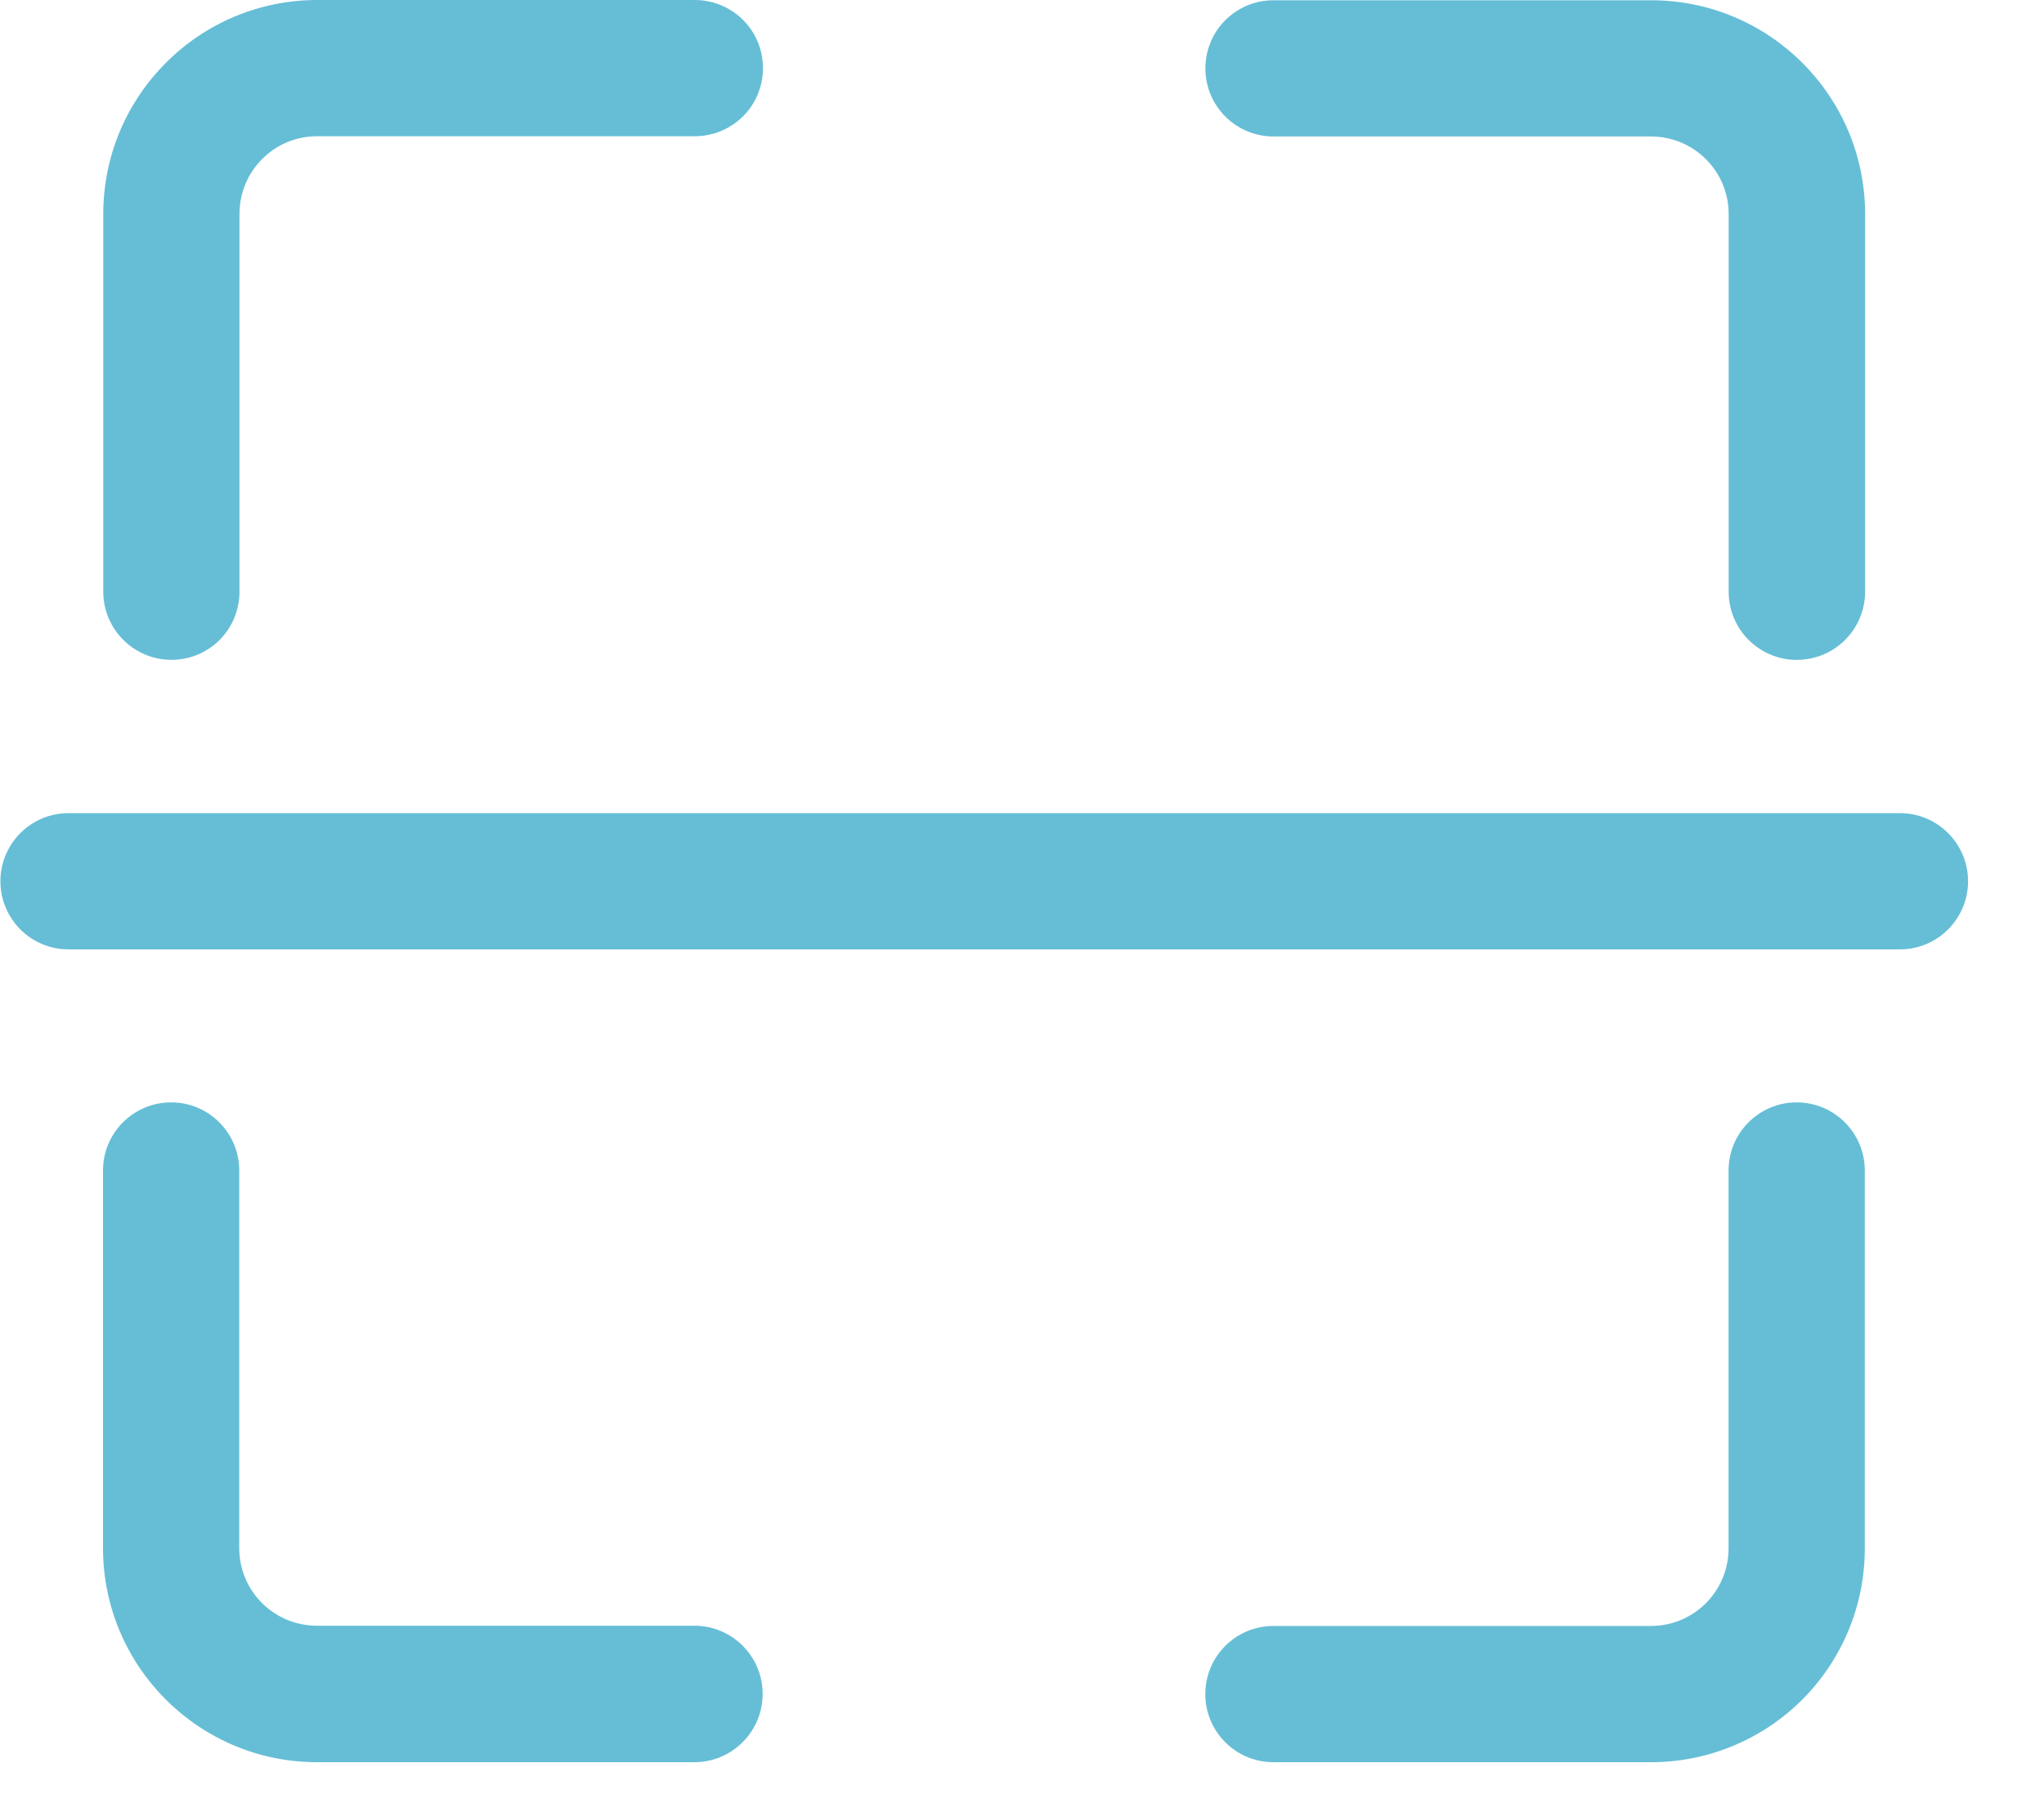 <svg width="25" height="22" viewBox="0 0 25 22" fill="none" xmlns="http://www.w3.org/2000/svg">
<path fill-rule="evenodd" clip-rule="evenodd" d="M1.263 7.236C1.264 7.696 1.636 8.068 2.096 8.069C2.318 8.07 2.53 7.982 2.687 7.825C2.843 7.668 2.93 7.455 2.929 7.233V2.612C2.931 2.09 3.353 1.668 3.875 1.666H8.499C8.797 1.666 9.072 1.507 9.221 1.25C9.369 0.992 9.369 0.674 9.221 0.416C9.072 0.159 8.797 0 8.499 0H3.878C2.435 0.002 1.265 1.171 1.263 2.615V7.236ZM21.976 8.07C21.516 8.069 21.144 7.697 21.143 7.237V2.615C21.142 2.093 20.719 1.671 20.197 1.669H15.576C15.116 1.669 14.743 1.296 14.743 0.836C14.743 0.376 15.116 0.003 15.576 0.003H20.197C21.641 0.005 22.811 1.174 22.812 2.618V7.239C22.81 7.698 22.437 8.07 21.977 8.069L21.976 8.07ZM23.238 11.61H0.838C0.378 11.61 0.005 11.237 0.005 10.777C0.005 10.317 0.378 9.944 0.838 9.944H23.238C23.698 9.944 24.071 10.317 24.071 10.777C24.071 11.237 23.698 11.61 23.238 11.61ZM3.875 21.55H8.493C8.954 21.55 9.328 21.176 9.328 20.715C9.328 20.255 8.954 19.881 8.493 19.881H3.872C3.35 19.879 2.928 19.457 2.926 18.935V14.314C2.926 13.854 2.553 13.481 2.093 13.481C1.633 13.481 1.26 13.854 1.26 14.314V18.935C1.262 20.378 2.432 21.548 3.875 21.55ZM20.196 21.55H15.575C15.115 21.55 14.742 21.177 14.742 20.717C14.742 20.257 15.115 19.884 15.575 19.884H20.196C20.718 19.882 21.14 19.46 21.142 18.938V14.314C21.142 13.854 21.515 13.481 21.975 13.481C22.435 13.481 22.808 13.854 22.808 14.314V18.935C22.809 19.628 22.534 20.293 22.044 20.784C21.554 21.274 20.889 21.55 20.196 21.55Z" fill="#65BED6"/>
</svg>
